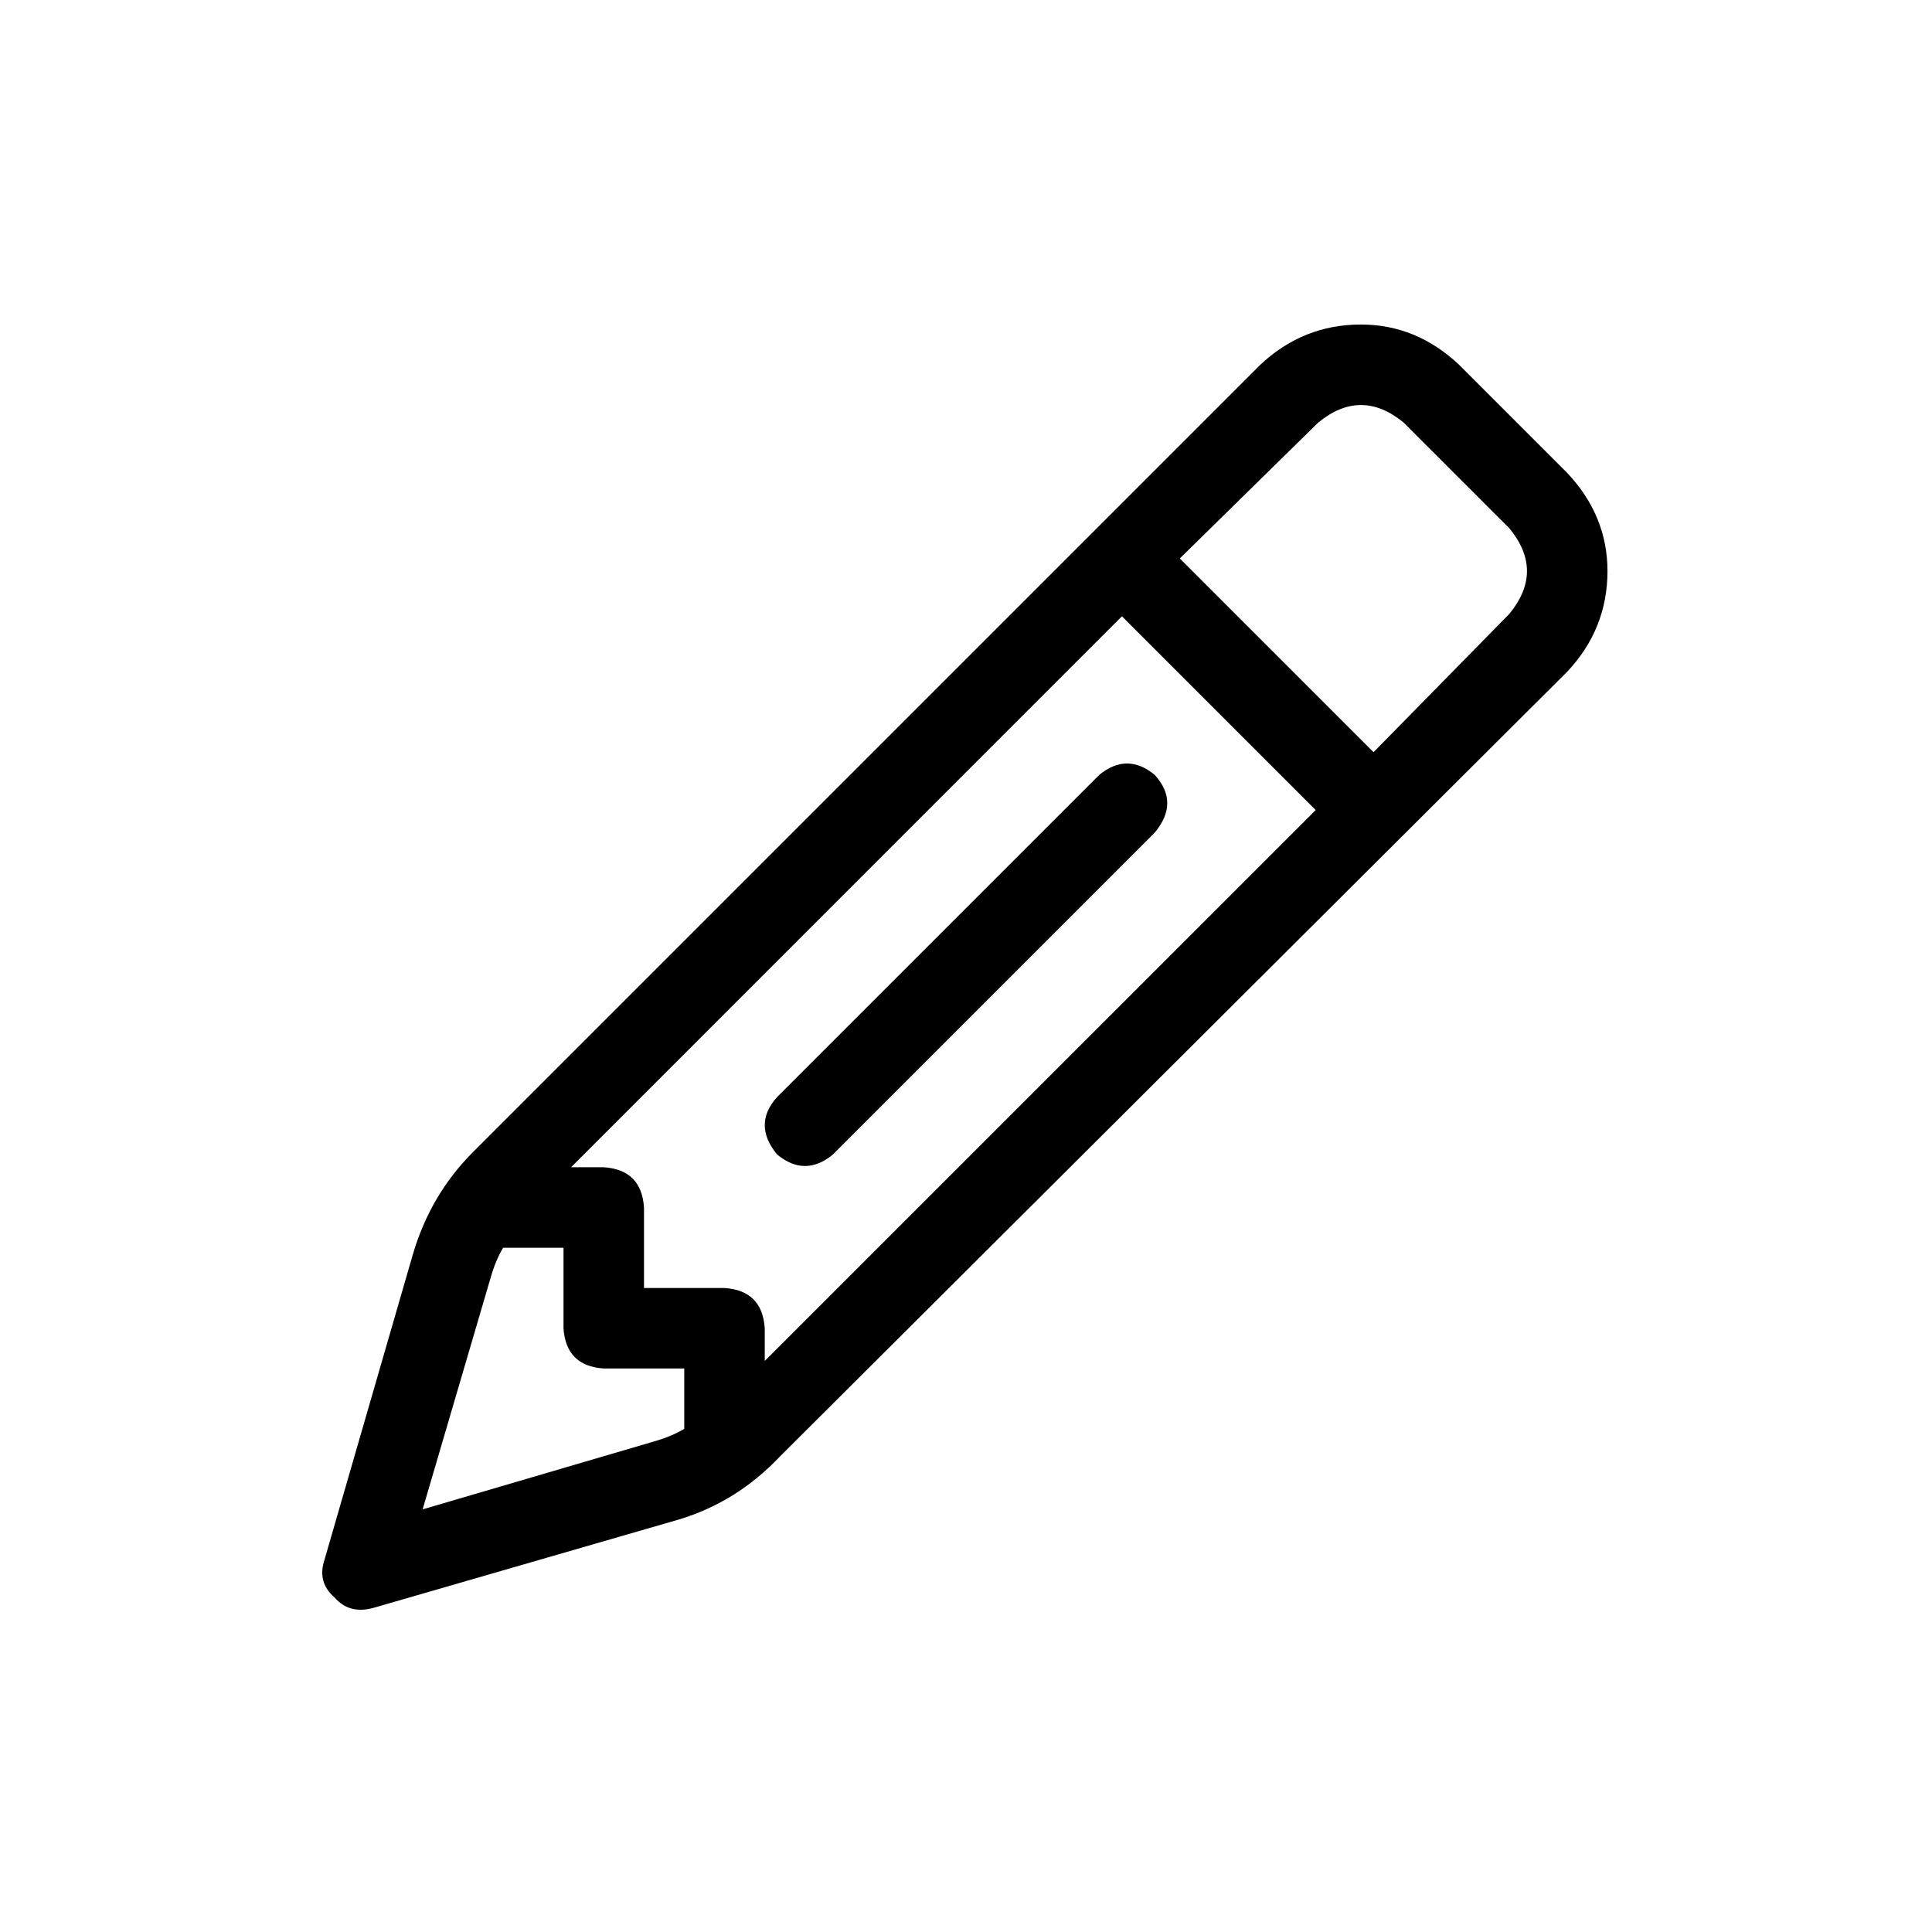 <svg width="36" height="36" viewBox="0 0 36 36" fill="none" xmlns="http://www.w3.org/2000/svg">
<path d="M24.562 7.875L21.984 10.406L25.594 14.016L28.125 11.438C28.562 10.906 28.562 10.375 28.125 9.844L26.156 7.875C25.625 7.438 25.094 7.438 24.562 7.875ZM20.906 11.484L10.641 21.75H11.25C11.719 21.781 11.969 22.031 12 22.5V24H13.5C13.969 24.031 14.219 24.281 14.25 24.75V25.359L24.516 15.094L20.906 11.484ZM9.141 23.812L7.875 28.125L12.188 26.859C12.406 26.797 12.594 26.719 12.75 26.625V25.5H11.25C10.781 25.469 10.531 25.219 10.5 24.75V23.25H9.375C9.281 23.406 9.203 23.594 9.141 23.812ZM27.188 6.797L29.203 8.812C29.703 9.344 29.953 9.953 29.953 10.641C29.953 11.359 29.703 11.984 29.203 12.516L14.531 27.141C14 27.703 13.375 28.094 12.656 28.312L6.984 29.953C6.672 30.047 6.422 29.984 6.234 29.766C6.016 29.578 5.953 29.344 6.047 29.062L7.688 23.391C7.906 22.641 8.281 22 8.812 21.469L23.484 6.797C24.016 6.297 24.641 6.047 25.359 6.047C26.047 6.047 26.656 6.297 27.188 6.797ZM21.516 15.516L15.516 21.516C15.172 21.797 14.828 21.797 14.484 21.516C14.172 21.141 14.172 20.781 14.484 20.438L20.484 14.438C20.828 14.156 21.172 14.156 21.516 14.438C21.828 14.781 21.828 15.141 21.516 15.516Z" fill="#000000"/>
</svg>
